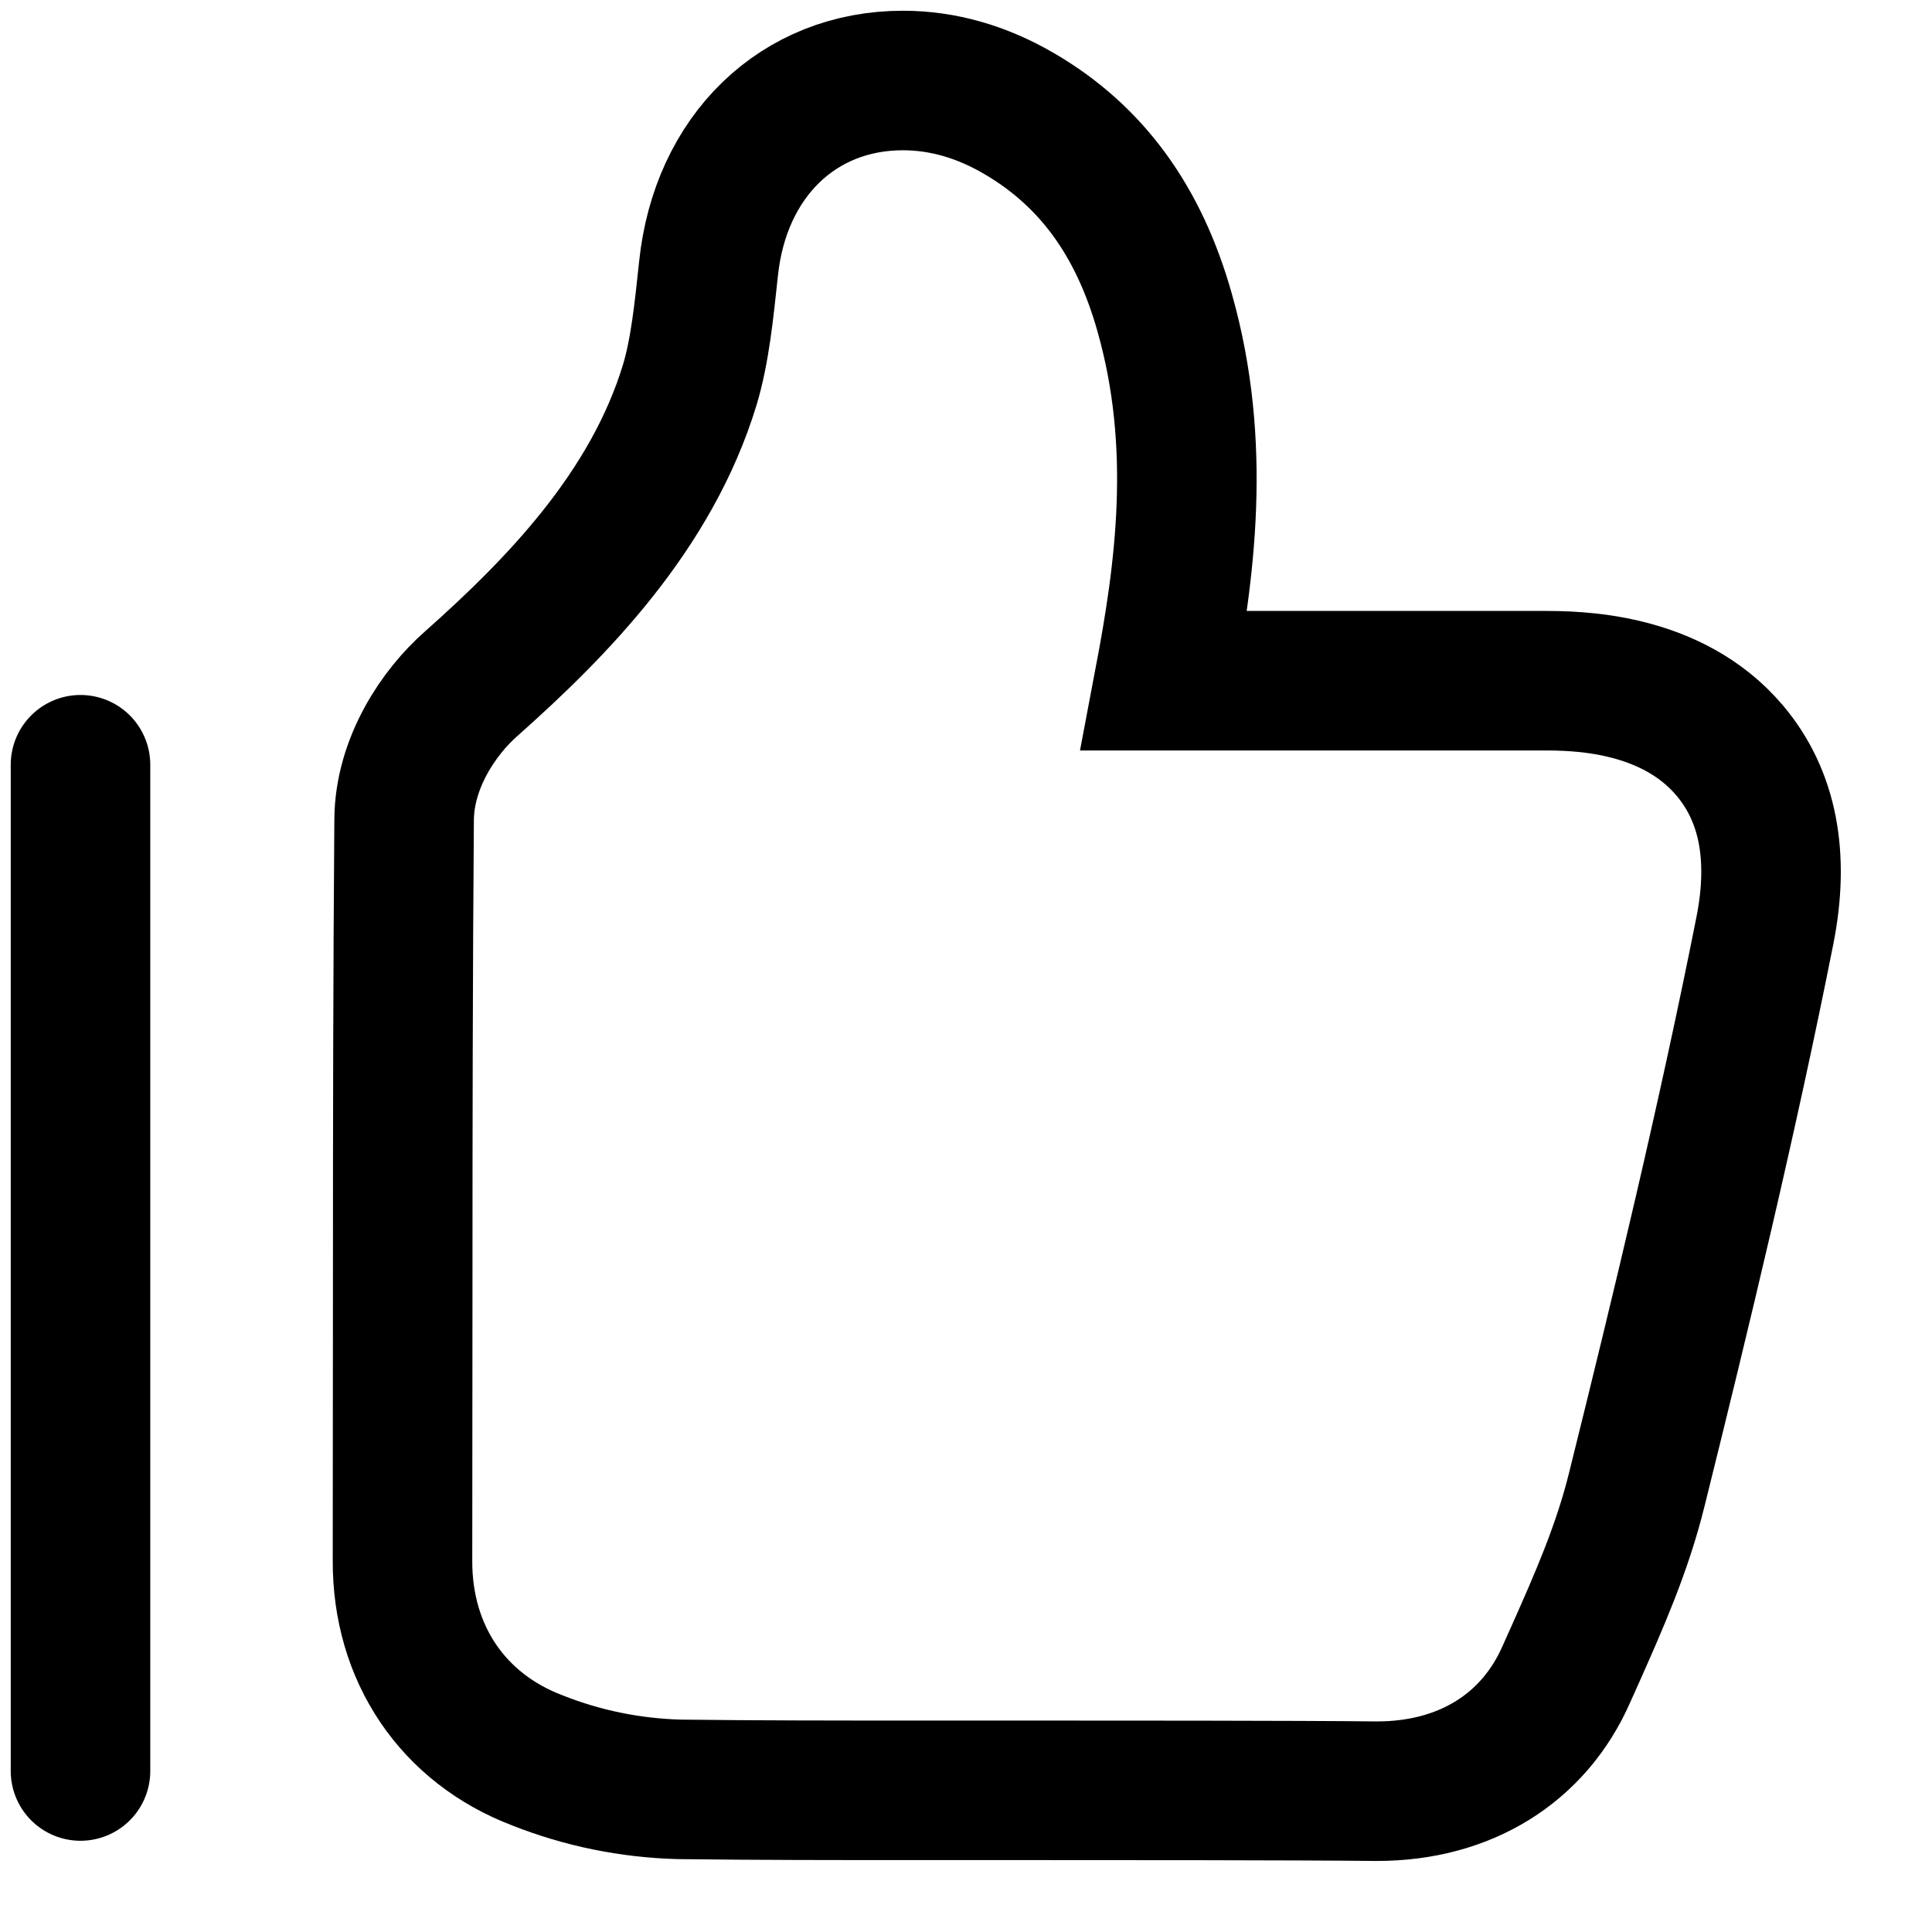 <svg xmlns="http://www.w3.org/2000/svg" width="18" height="18" viewBox="0 0 18 18" fill="none">
  <g clip-path="url(#clip0_8751_30380)">
    <path d="M16.115 6.992C15.566 6.342 14.669 6.342 14.374 6.342H10.847C11.039 5.33 11.203 4.153 10.851 2.913C10.611 2.059 10.169 1.452 9.498 1.06C9.147 0.854 8.782 0.75 8.412 0.75C7.439 0.75 6.71 1.454 6.601 2.504C6.559 2.896 6.522 3.268 6.426 3.587C6.069 4.758 5.197 5.653 4.391 6.369C4.09 6.633 3.769 7.106 3.765 7.637C3.754 9.06 3.752 10.487 3.752 11.946L3.75 14.538C3.746 15.405 4.22 16.103 5.009 16.402C5.426 16.567 5.868 16.658 6.326 16.671C7.055 16.68 7.788 16.68 8.474 16.68H9.543C10.242 16.68 12.105 16.68 12.807 16.688H12.83C13.647 16.688 14.29 16.29 14.594 15.597L14.685 15.394C14.897 14.917 15.115 14.424 15.25 13.876C15.664 12.21 16.094 10.427 16.442 8.675C16.581 7.98 16.472 7.414 16.115 6.992Z" stroke="hsl(240, 100%, 50%)" stroke-opacity="0.65" stroke-width="1.3"/>
    <path d="M0.75 7.125V16.5" stroke="hsl(240, 100%, 50%)" stroke-opacity="0.4" stroke-width="1.3" stroke-linecap="round"/>
  </g>
  <defs>
    <clipPath id="clip0_8751_30380">
      <rect width="18" height="18" fill="hsl(240, 100%, 50%)"/>
    </clipPath>
  </defs>
</svg>
